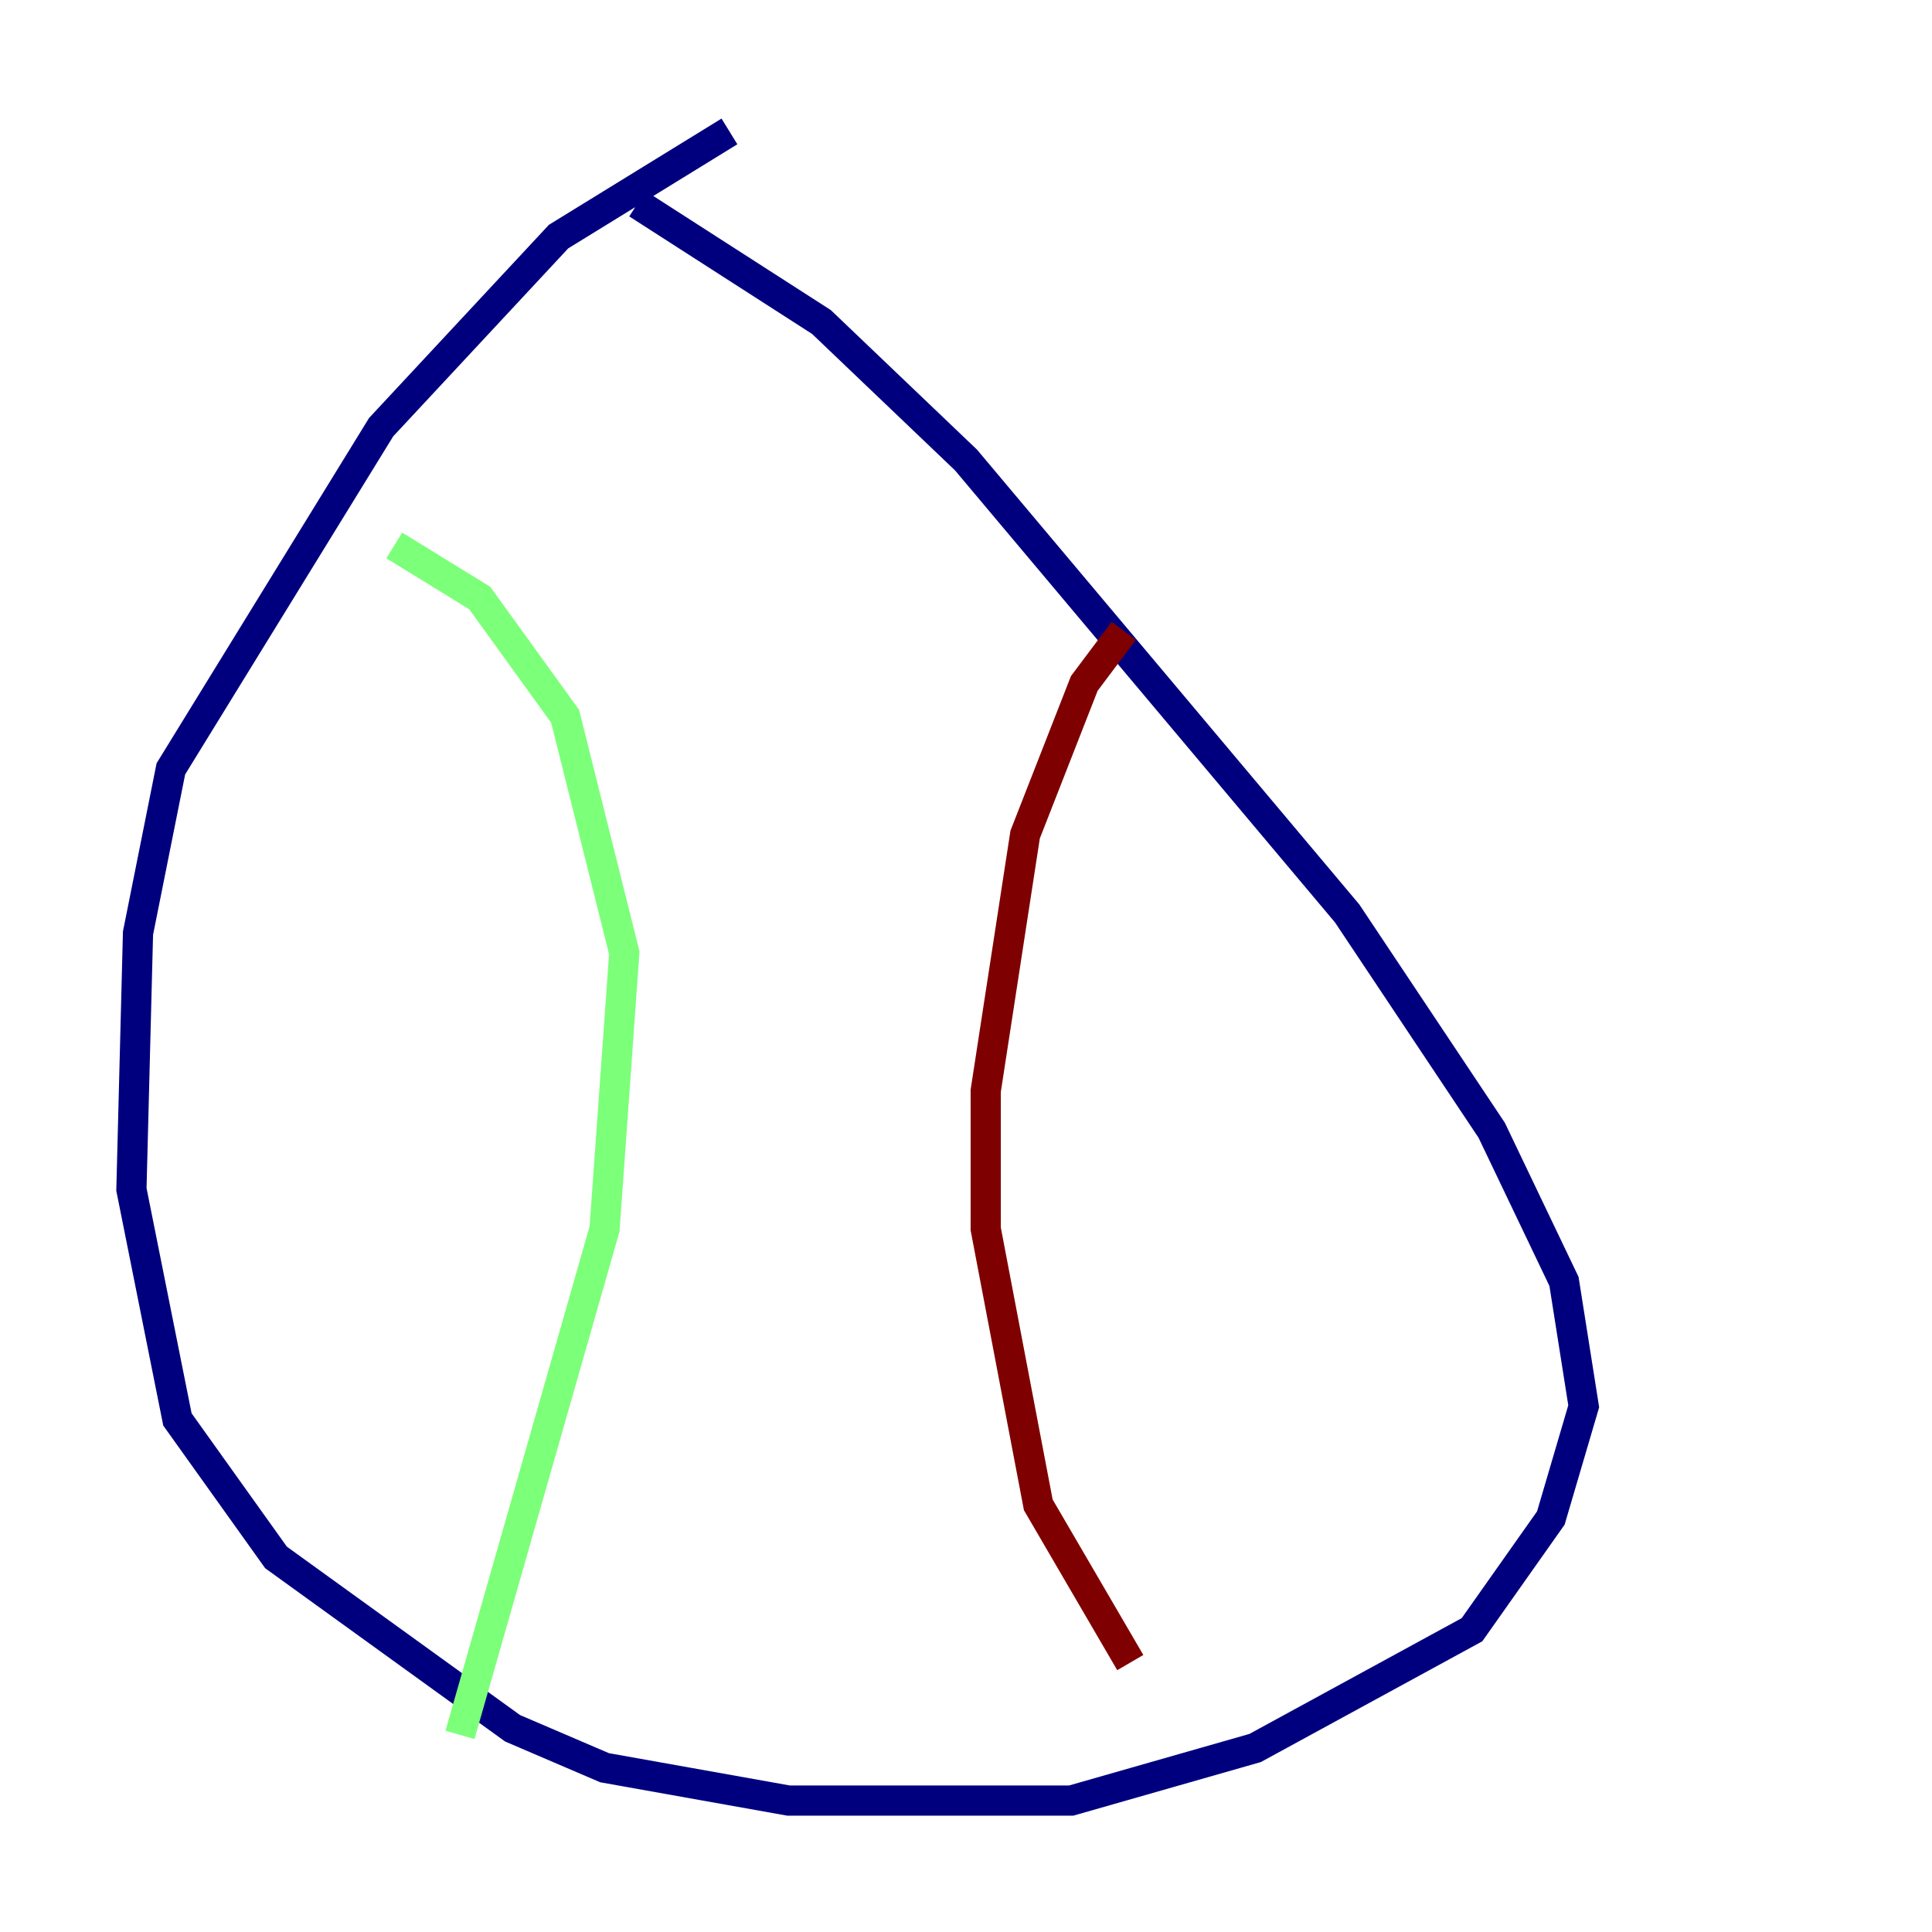 <?xml version="1.0" encoding="utf-8" ?>
<svg baseProfile="tiny" height="128" version="1.2" viewBox="0,0,128,128" width="128" xmlns="http://www.w3.org/2000/svg" xmlns:ev="http://www.w3.org/2001/xml-events" xmlns:xlink="http://www.w3.org/1999/xlink"><defs /><polyline fill="none" points="48.327,8.707 37.007,15.674 25.252,28.299 11.32,50.939 9.143,61.823 8.707,78.803 11.755,94.041 18.286,103.184 33.959,114.503 40.054,117.116 52.245,119.293 70.966,119.293 83.156,115.809 97.524,107.973 102.748,100.571 104.925,93.17 103.619,84.898 98.83,74.884 89.252,60.517 64.0,30.476 54.422,21.333 42.231,13.497" stroke="#00007f" stroke-width="2" /><polyline fill="none" points="26.122,36.136 31.782,39.619 37.442,47.456 41.361,63.129 40.054,81.415 30.476,114.939" stroke="#7cff79" stroke-width="2" /><polyline fill="none" points="74.449,41.796 71.837,45.279 67.918,55.292 65.306,72.272 65.306,81.415 68.789,99.701 74.884,110.15" stroke="#7f0000" stroke-width="2" /></svg>